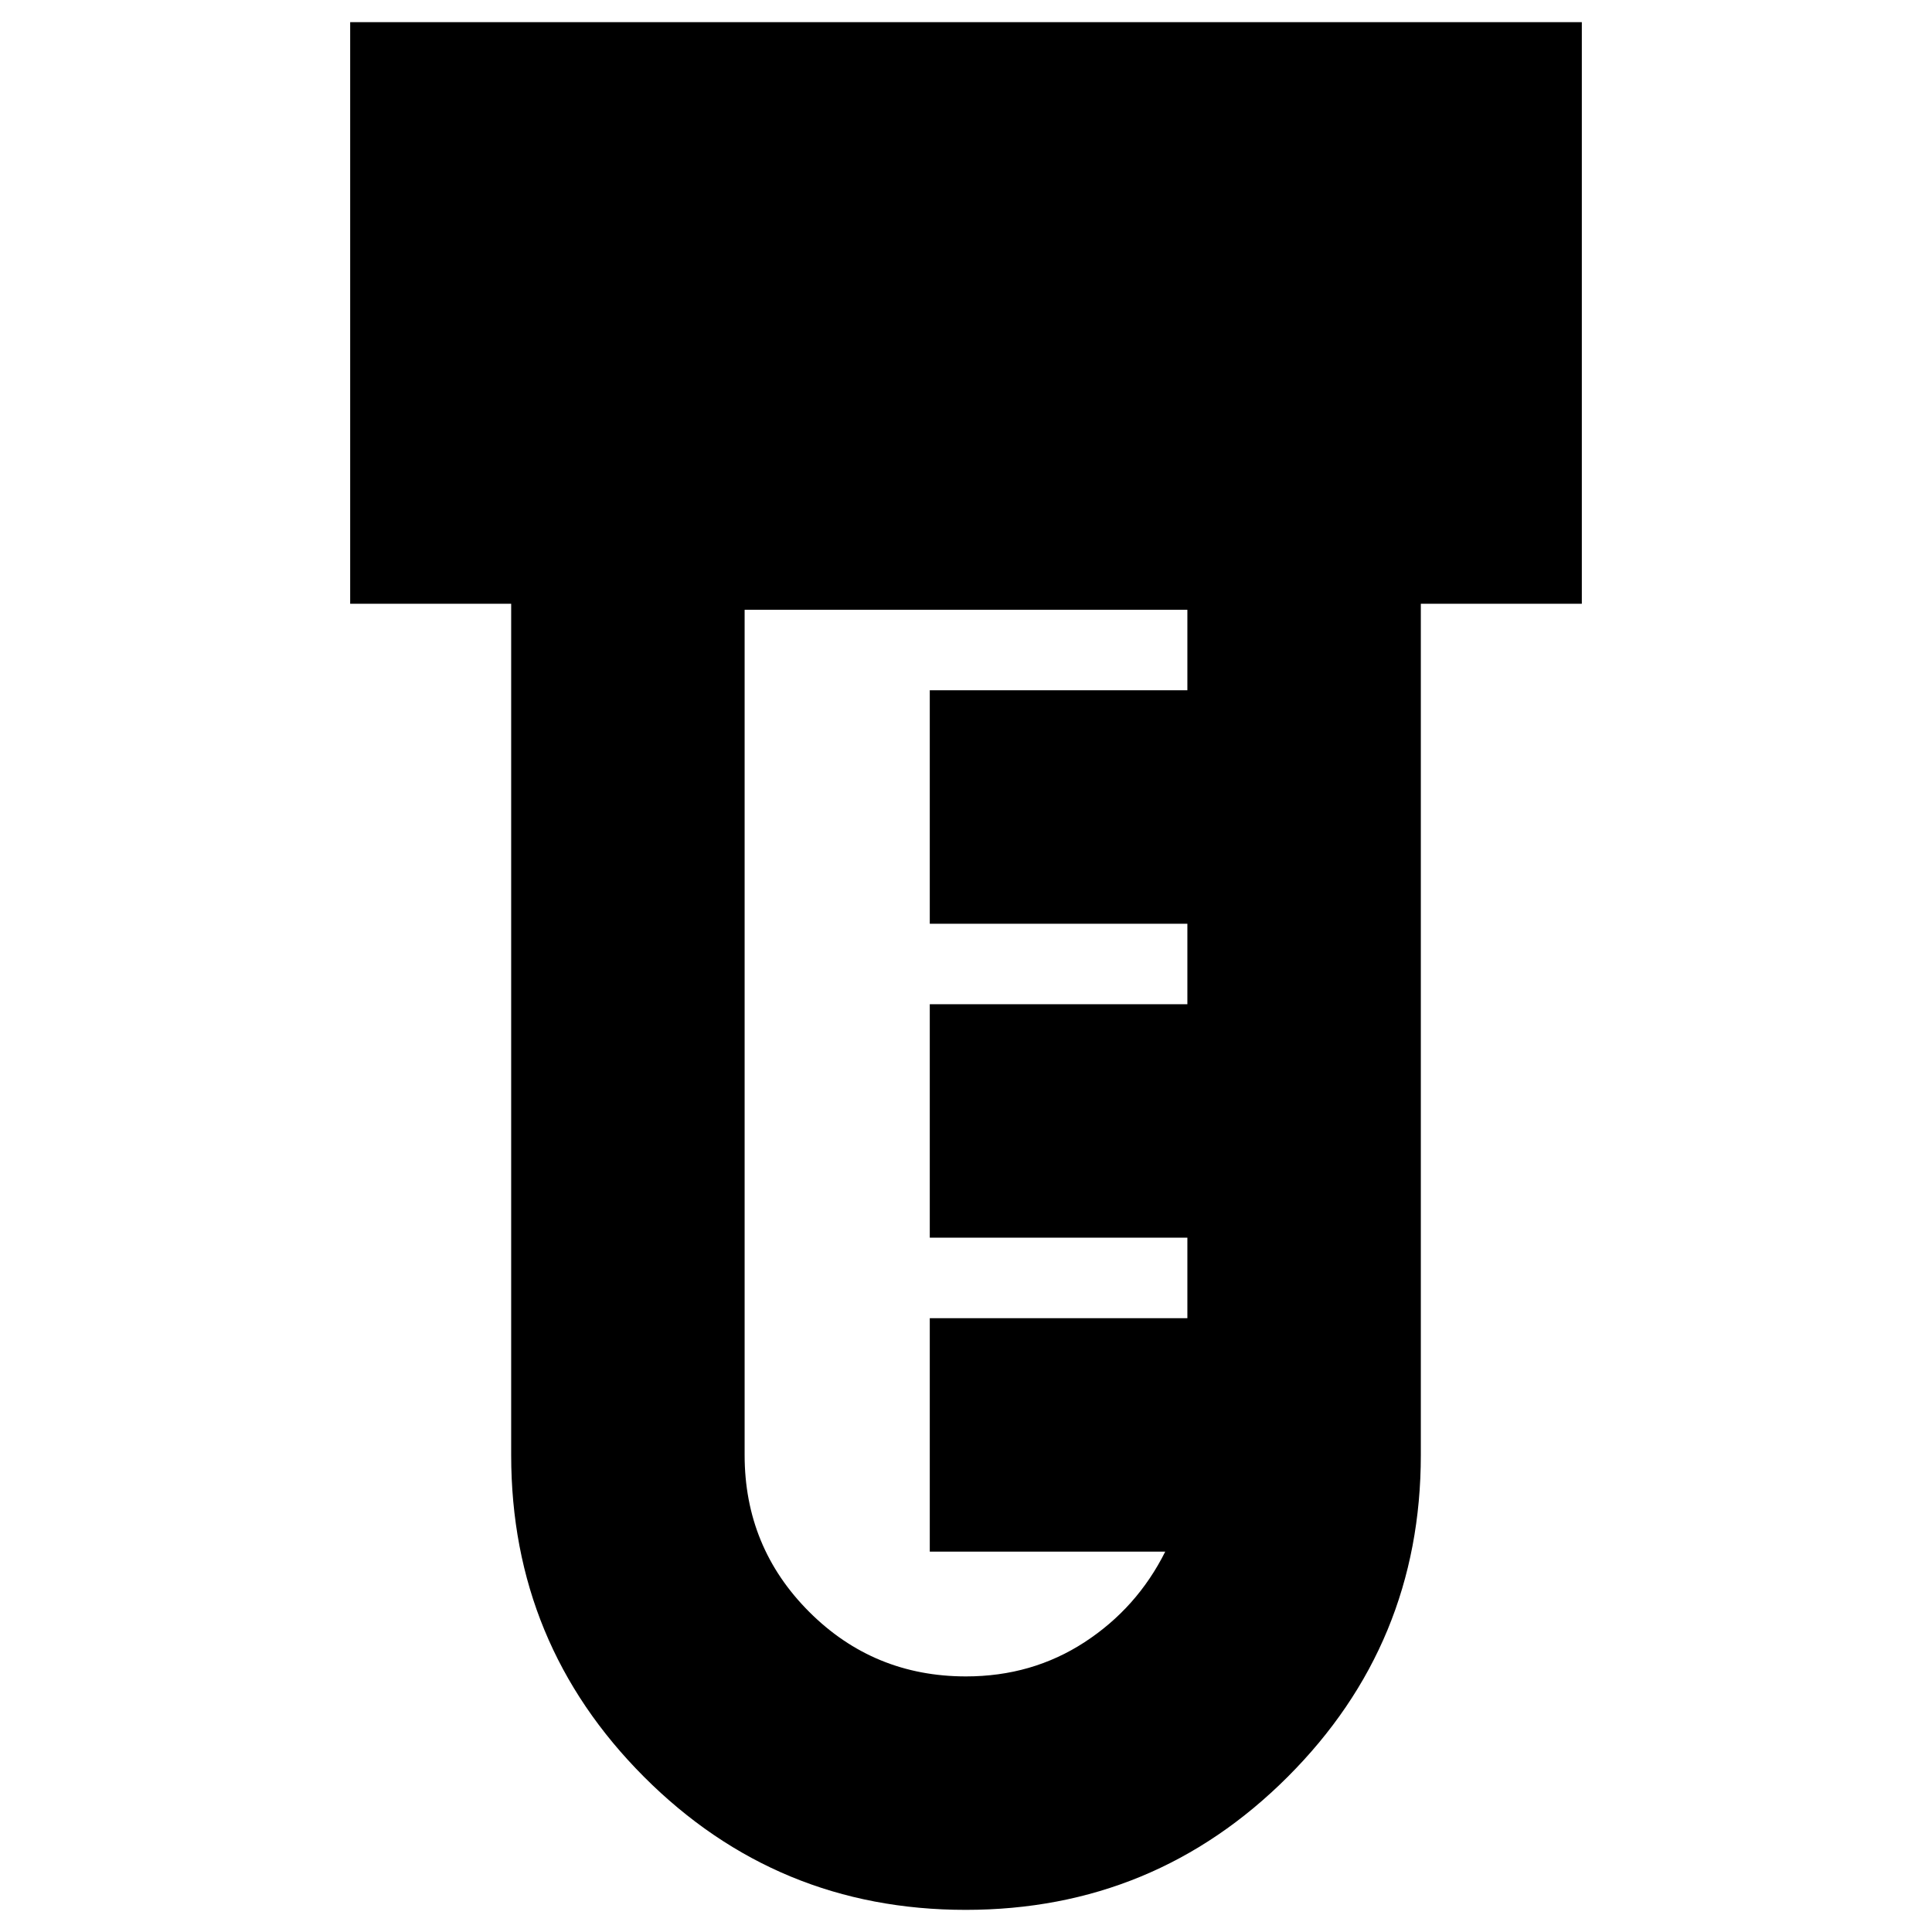 <svg xmlns="http://www.w3.org/2000/svg" height="24" viewBox="0 -960 960 960" width="24"><path d="M479.852-11Q386-11 320-77.105T254-237v-423h-80v-289h612v289h-80v423q0 93.79-66.148 159.895Q573.703-11 479.852-11ZM480-127q32.822 0 58.911-17T579-189H462v-116h128v-40H462v-116h128v-40H462v-116h128v-40H370v420q0 45.833 32.083 77.917Q434.167-127 480-127Z"/></svg>